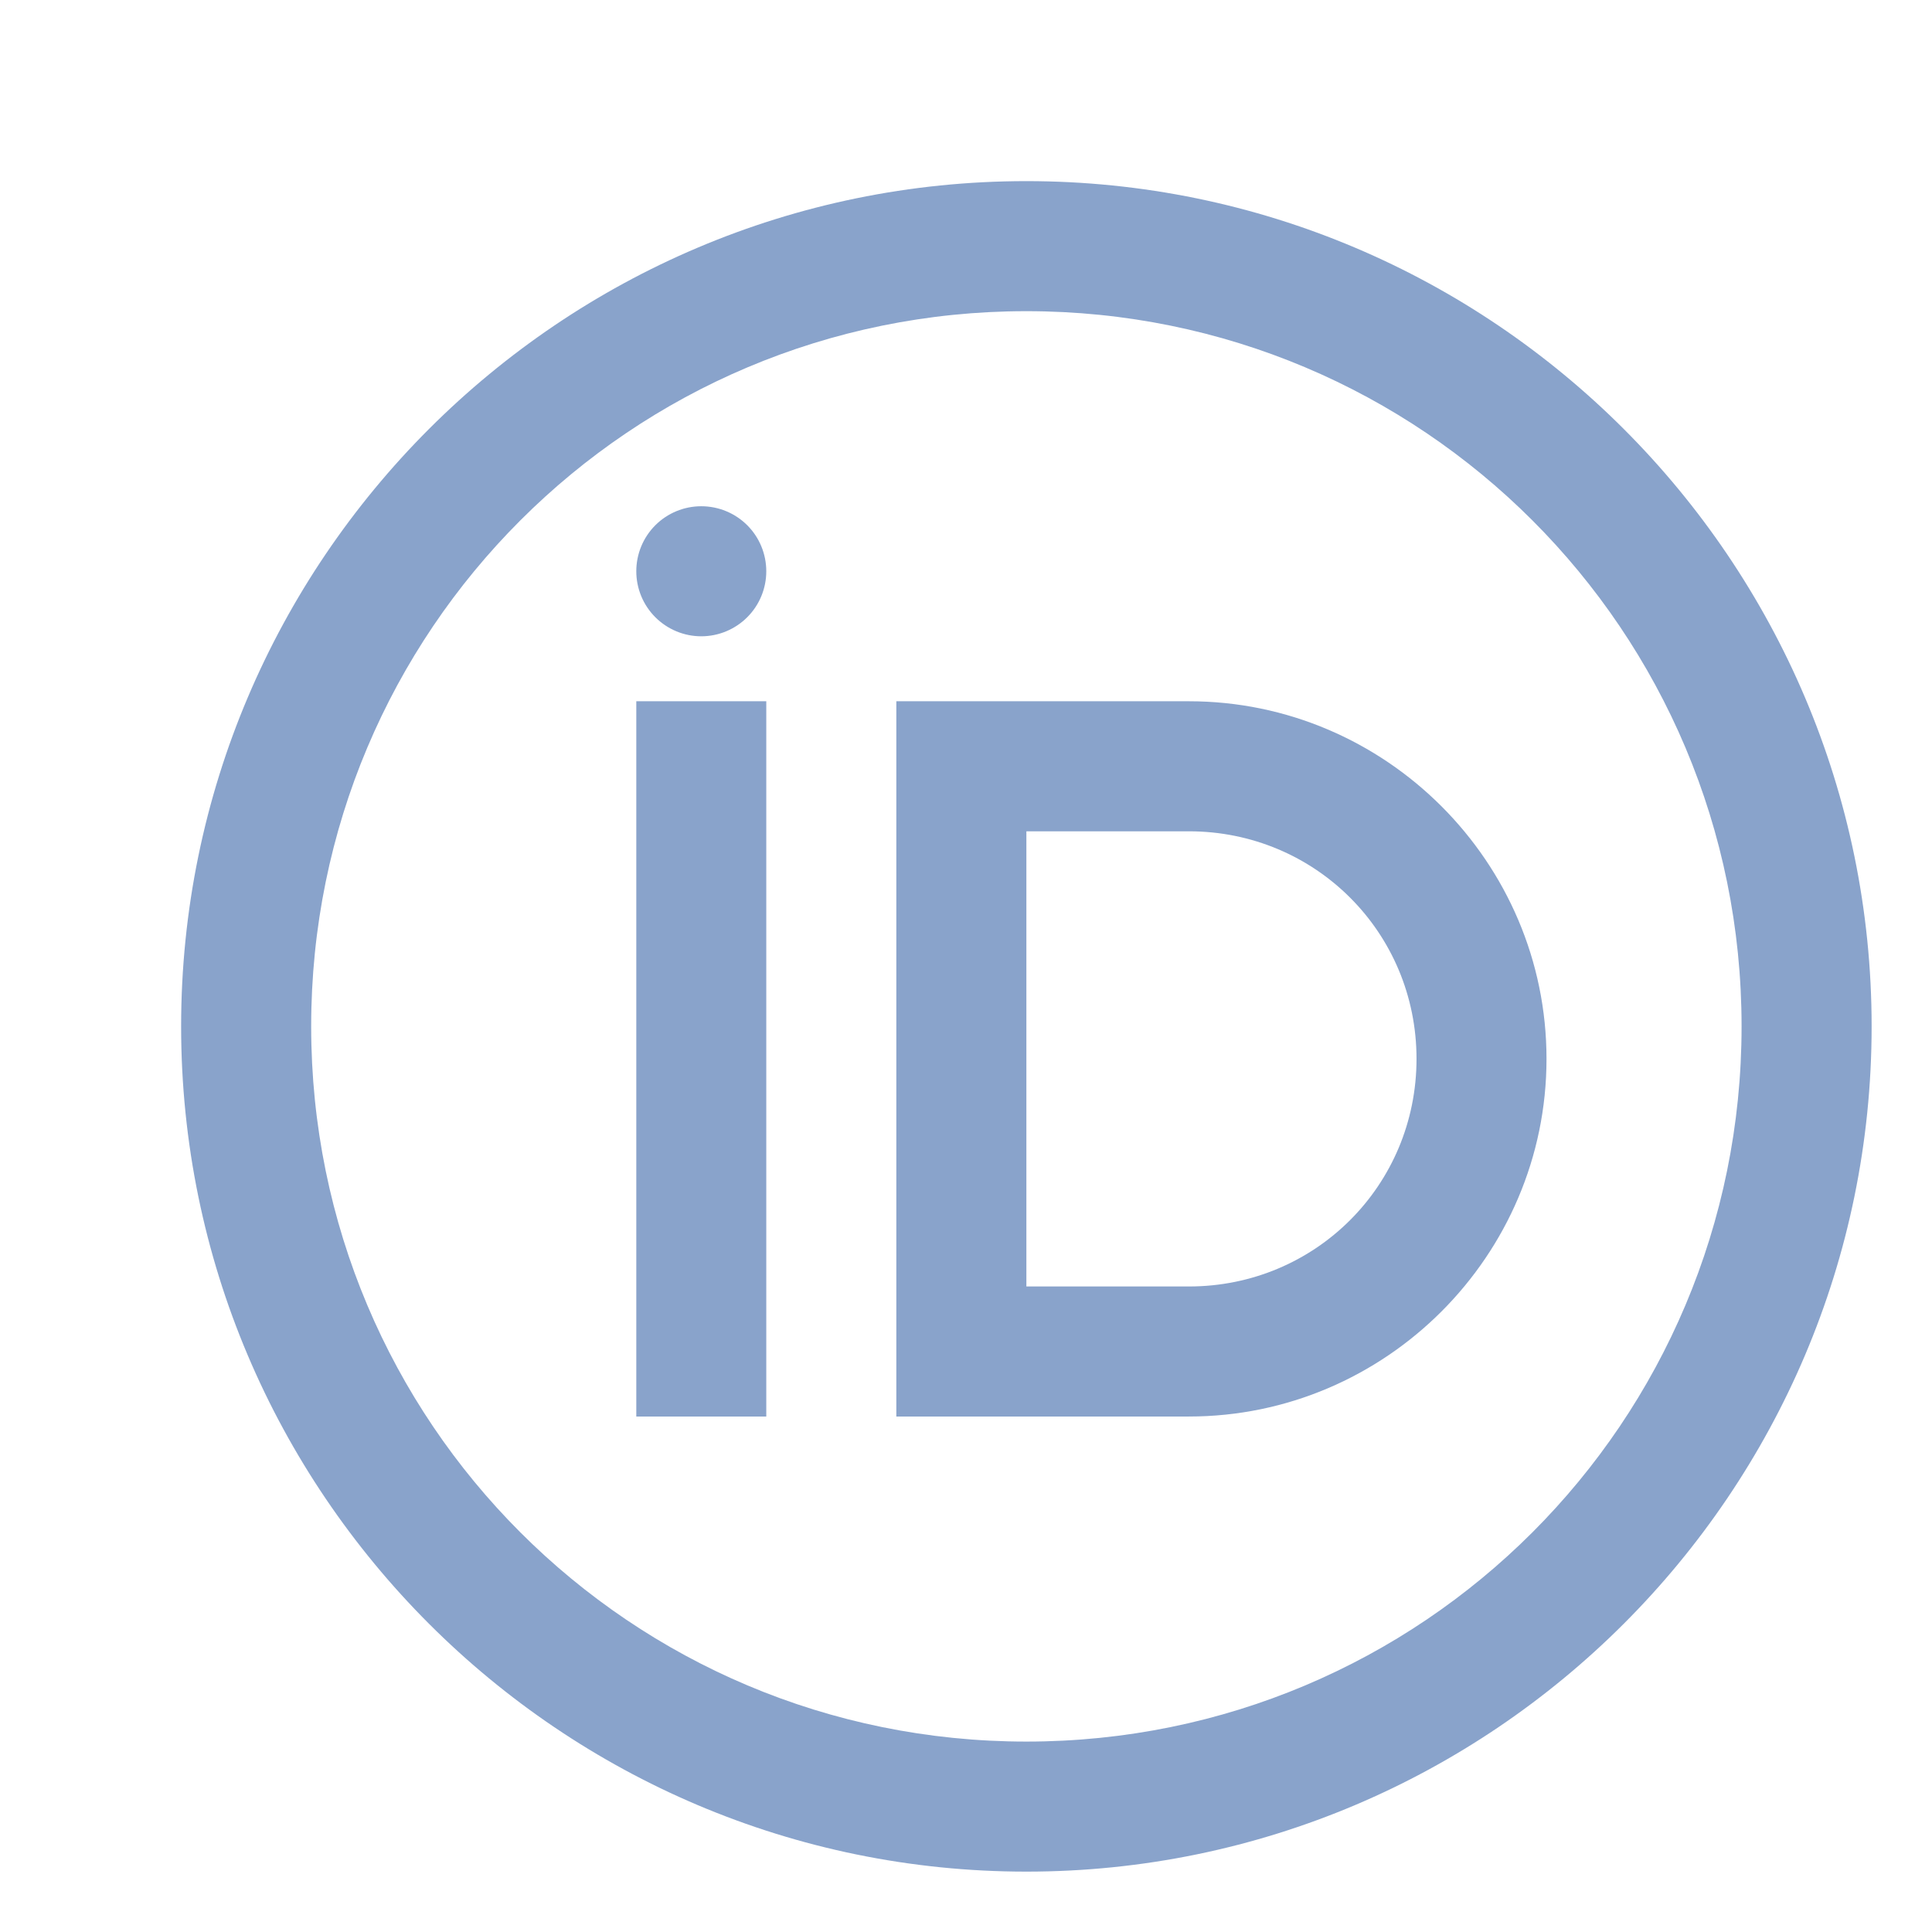 <svg width="32" height="32" viewBox="0 0 32 32" fill="none" xmlns="http://www.w3.org/2000/svg">
<path d="M17 3C9.281 3 3 9.281 3 17C3 24.719 9.281 31 17 31C24.719 31 31 24.719 31 17C31 9.281 24.719 3 17 3ZM17 5.154C23.555 5.154 28.846 10.445 28.846 17C28.846 23.555 23.555 28.846 17 28.846C10.445 28.846 5.154 23.555 5.154 17C5.154 10.445 10.445 5.154 17 5.154ZM11.615 8.385C11.33 8.385 11.056 8.498 10.854 8.7C10.652 8.902 10.539 9.176 10.539 9.462C10.539 9.747 10.652 10.021 10.854 10.223C11.056 10.425 11.33 10.539 11.615 10.539C11.901 10.539 12.175 10.425 12.377 10.223C12.579 10.021 12.692 9.747 12.692 9.462C12.692 9.176 12.579 8.902 12.377 8.7C12.175 8.498 11.901 8.385 11.615 8.385ZM10.539 11.615V23.462H12.692V11.615H10.539ZM14.846 11.615V12.692V23.462H19.692C22.951 23.462 25.615 20.797 25.615 17.538C25.615 14.28 22.951 11.615 19.692 11.615H14.846ZM17 13.769H19.692C21.786 13.769 23.462 15.444 23.462 17.538C23.462 19.633 21.786 21.308 19.692 21.308H17V13.769Z" fill="#89A3CB"/>
</svg>
